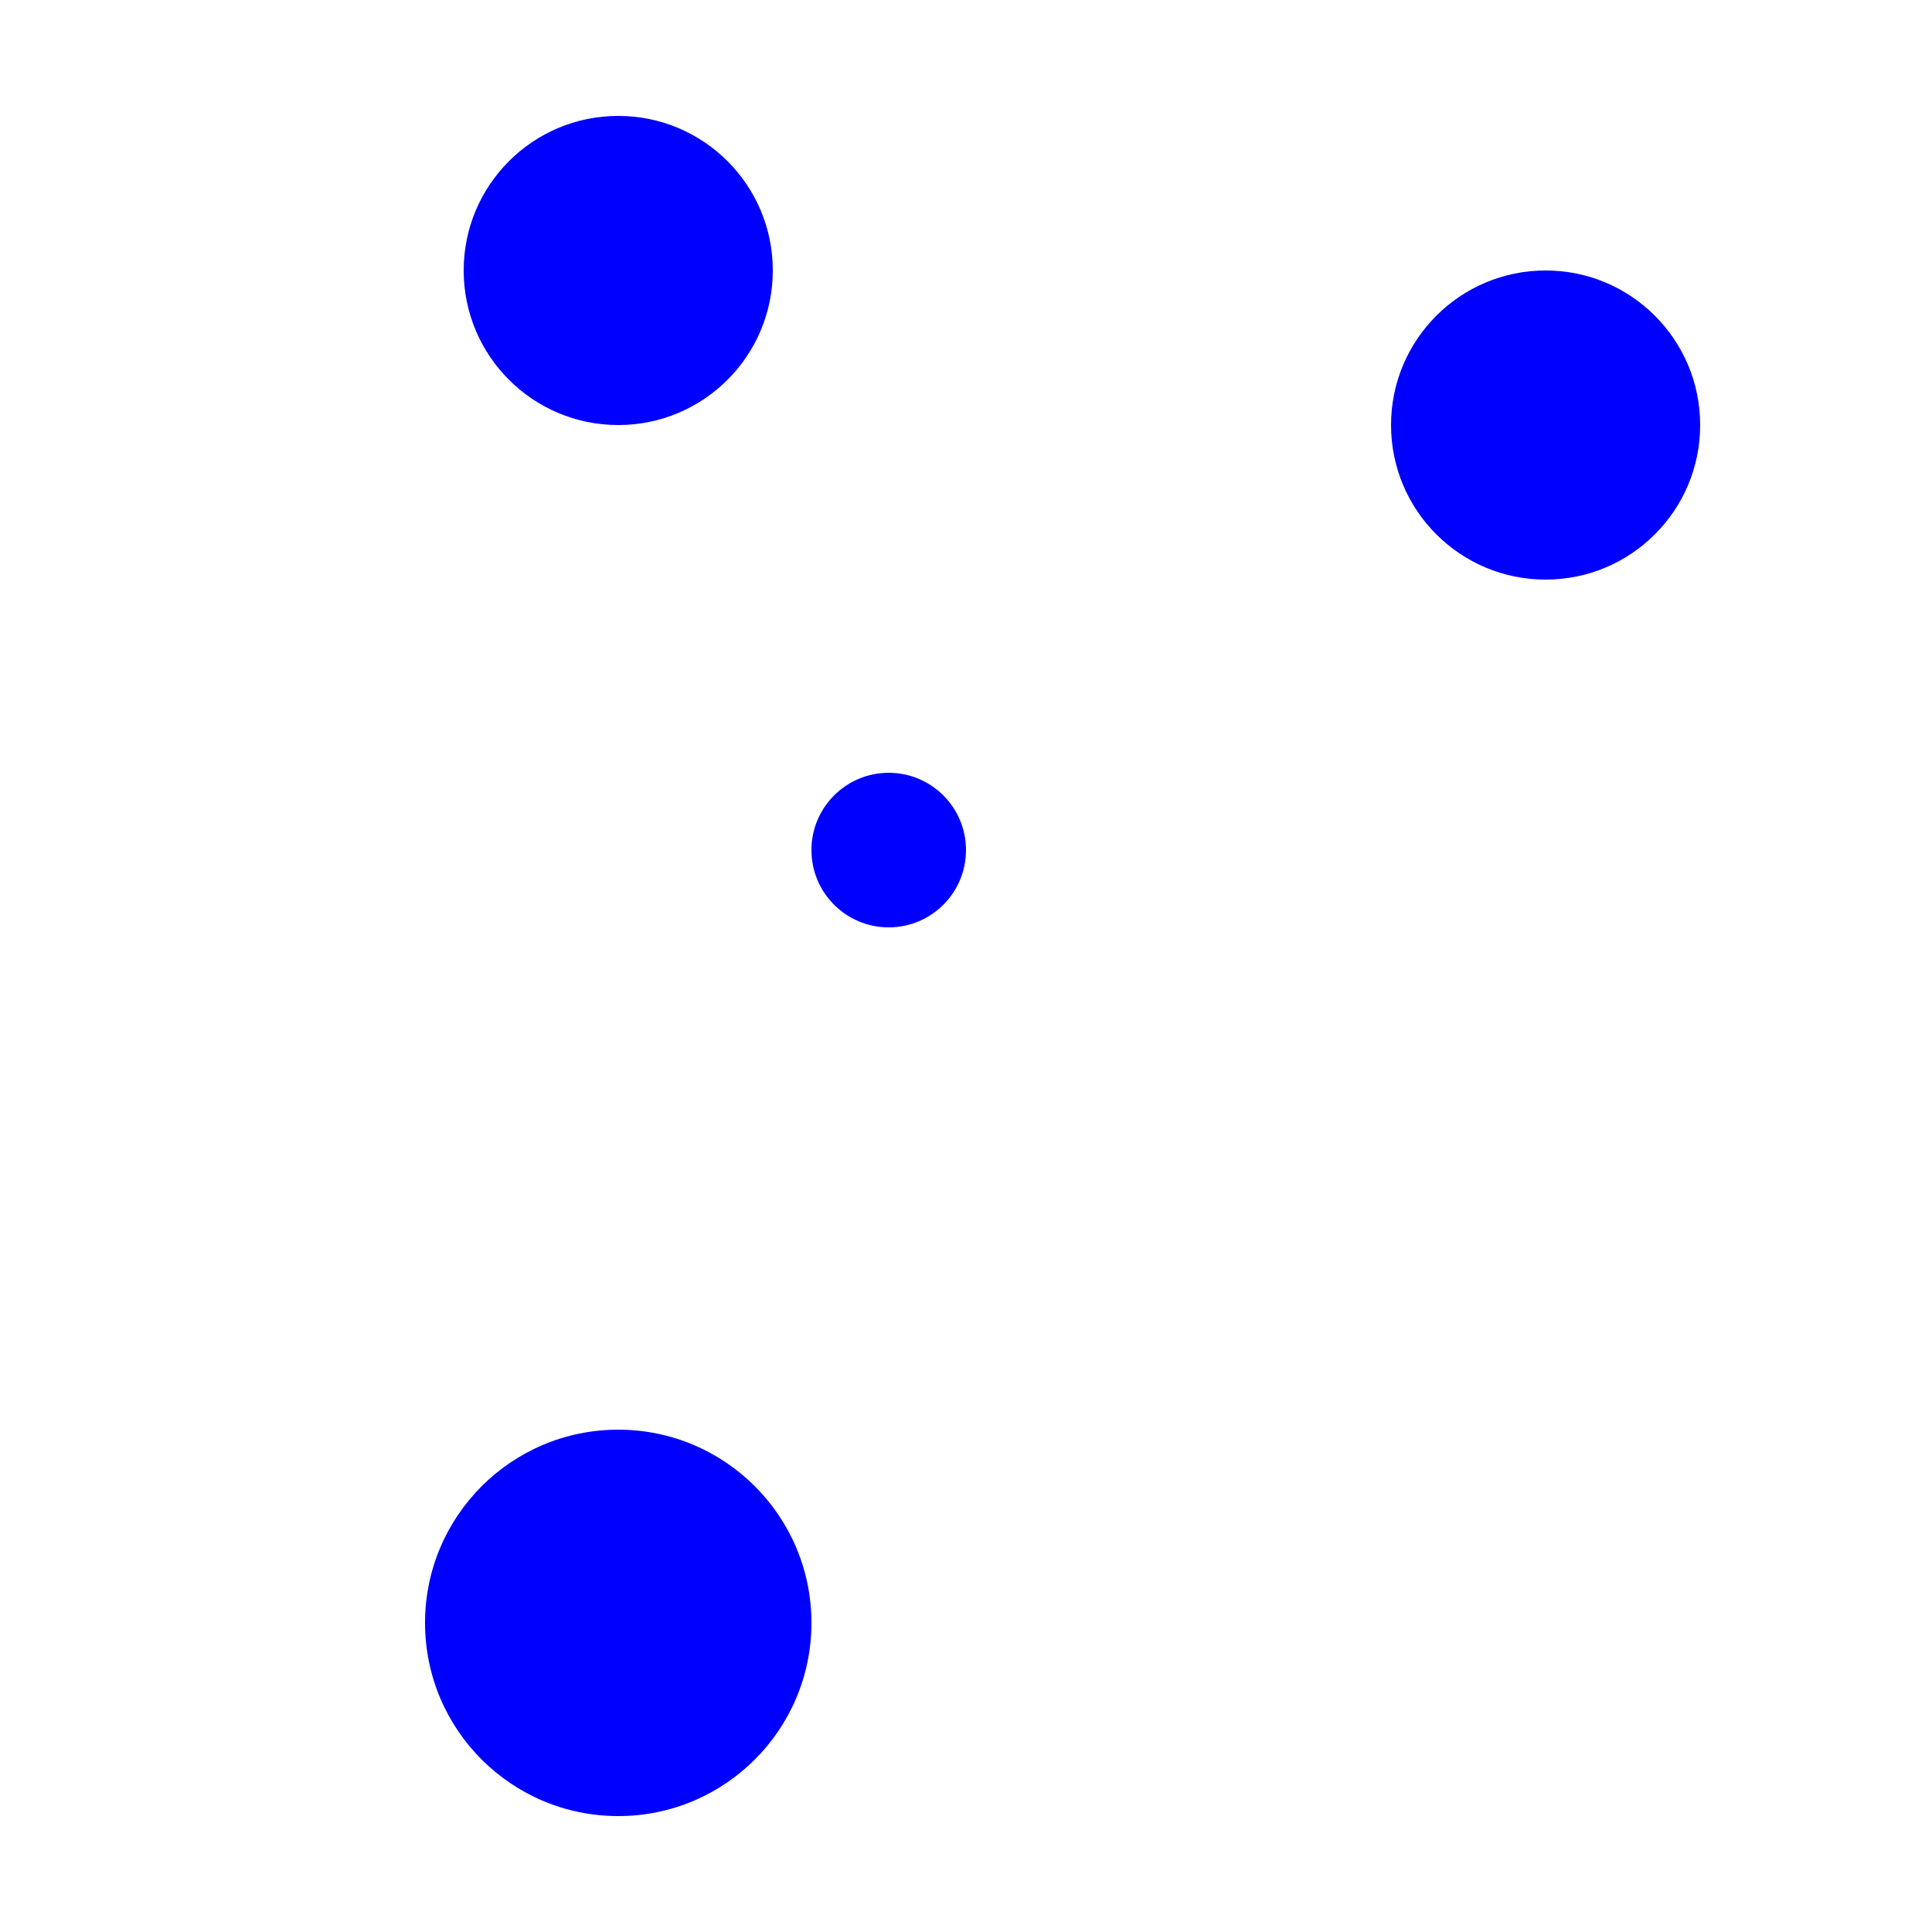 <svg xmlns="http://www.w3.org/2000/svg" width="25" height="25">
	<circle cx="11.5" cy="11.0" r="1.0" fill="blue" />
	<circle cx="1.0" cy="2.5" r="0.0" fill="blue" />
	<circle cx="8.0" cy="3.5" r="2.0" fill="blue" />
	<circle cx="8.0" cy="21.0" r="2.5" fill="blue" />
	<circle cx="20.0" cy="5.5" r="2.0" fill="blue" />
</svg>